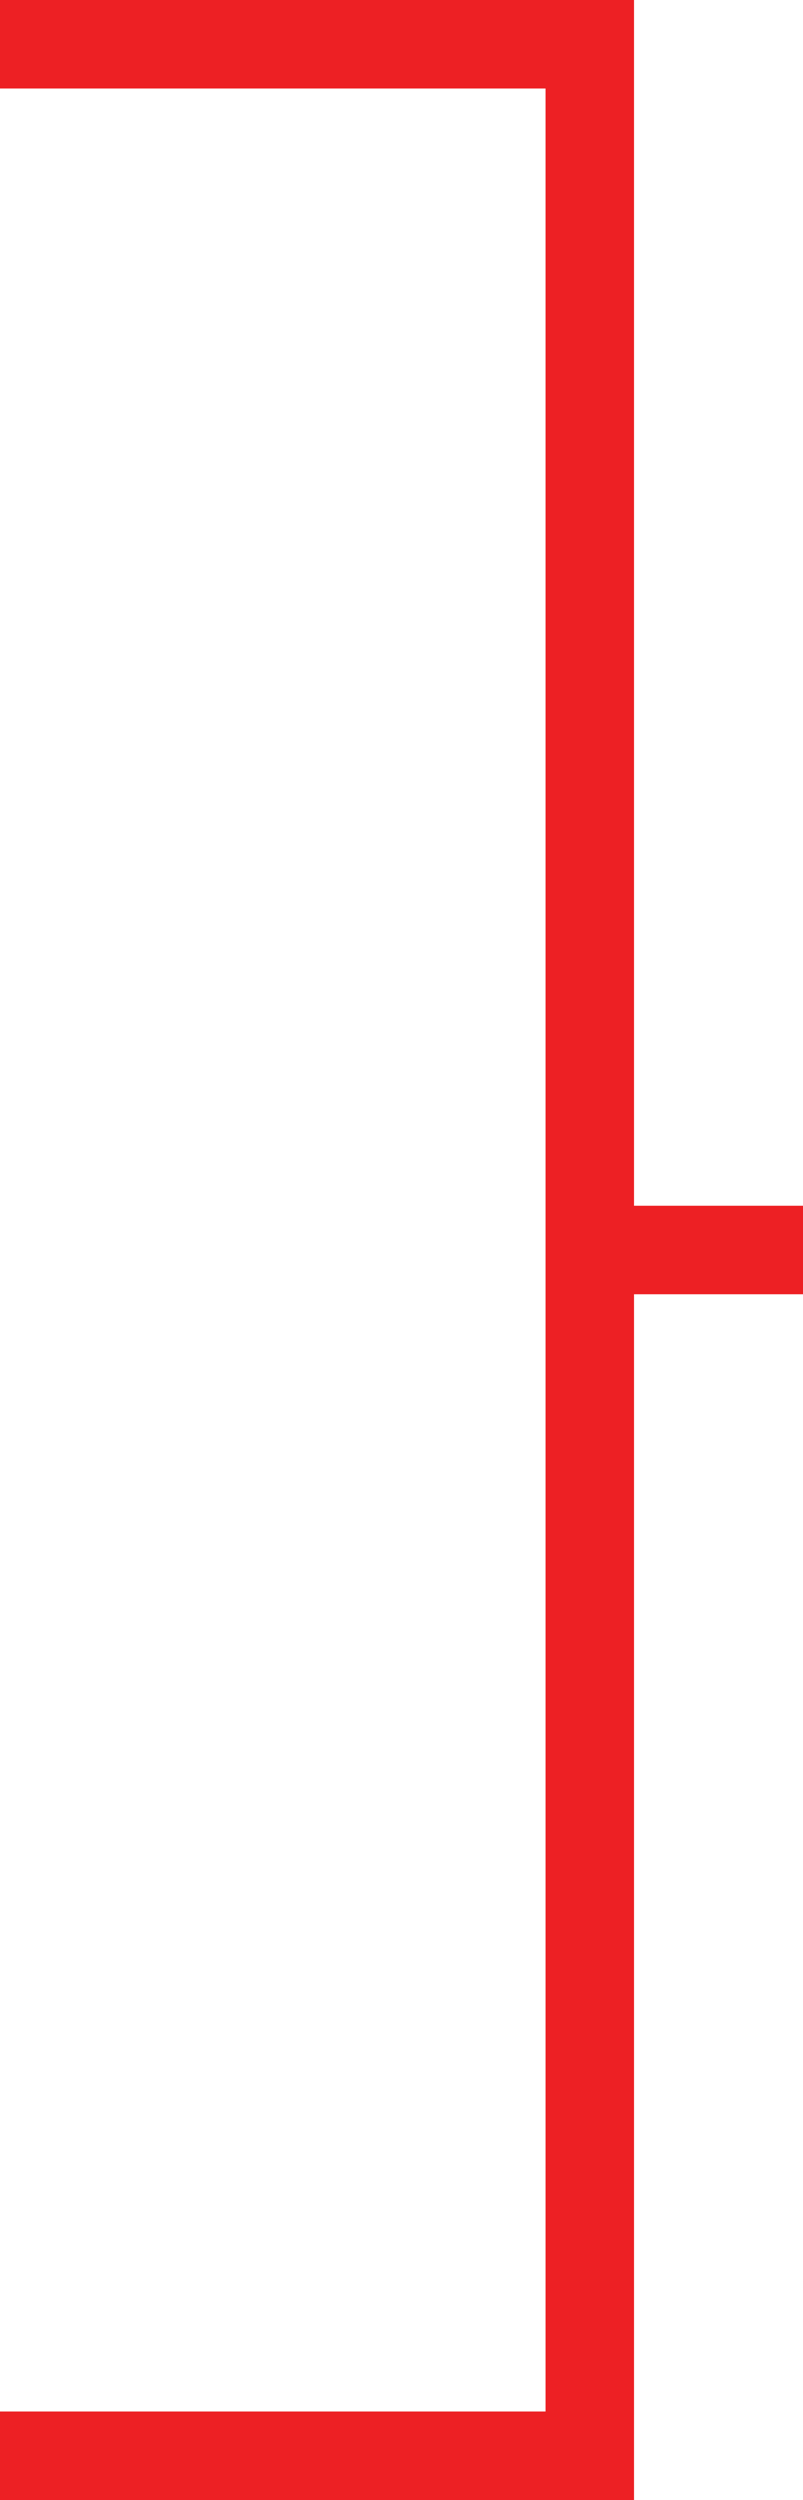 <?xml version="1.0" encoding="UTF-8"?>
<svg id="Layer_1" data-name="Layer 1" xmlns="http://www.w3.org/2000/svg" viewBox="0 0 27.23 84.74">
  <defs>
    <style>
      .cls-1 {
        fill: none;
        stroke: #ed2024;
        stroke-miterlimit: 10;
        stroke-width: 3px;
      }
    </style>
  </defs>
  <polyline class="cls-1" points="0 1.5 20 1.5 20 42.37 20 83.24 0 83.24"/>
  <line class="cls-1" x1="27.23" y1="42.37" x2="20" y2="42.37"/>
</svg>